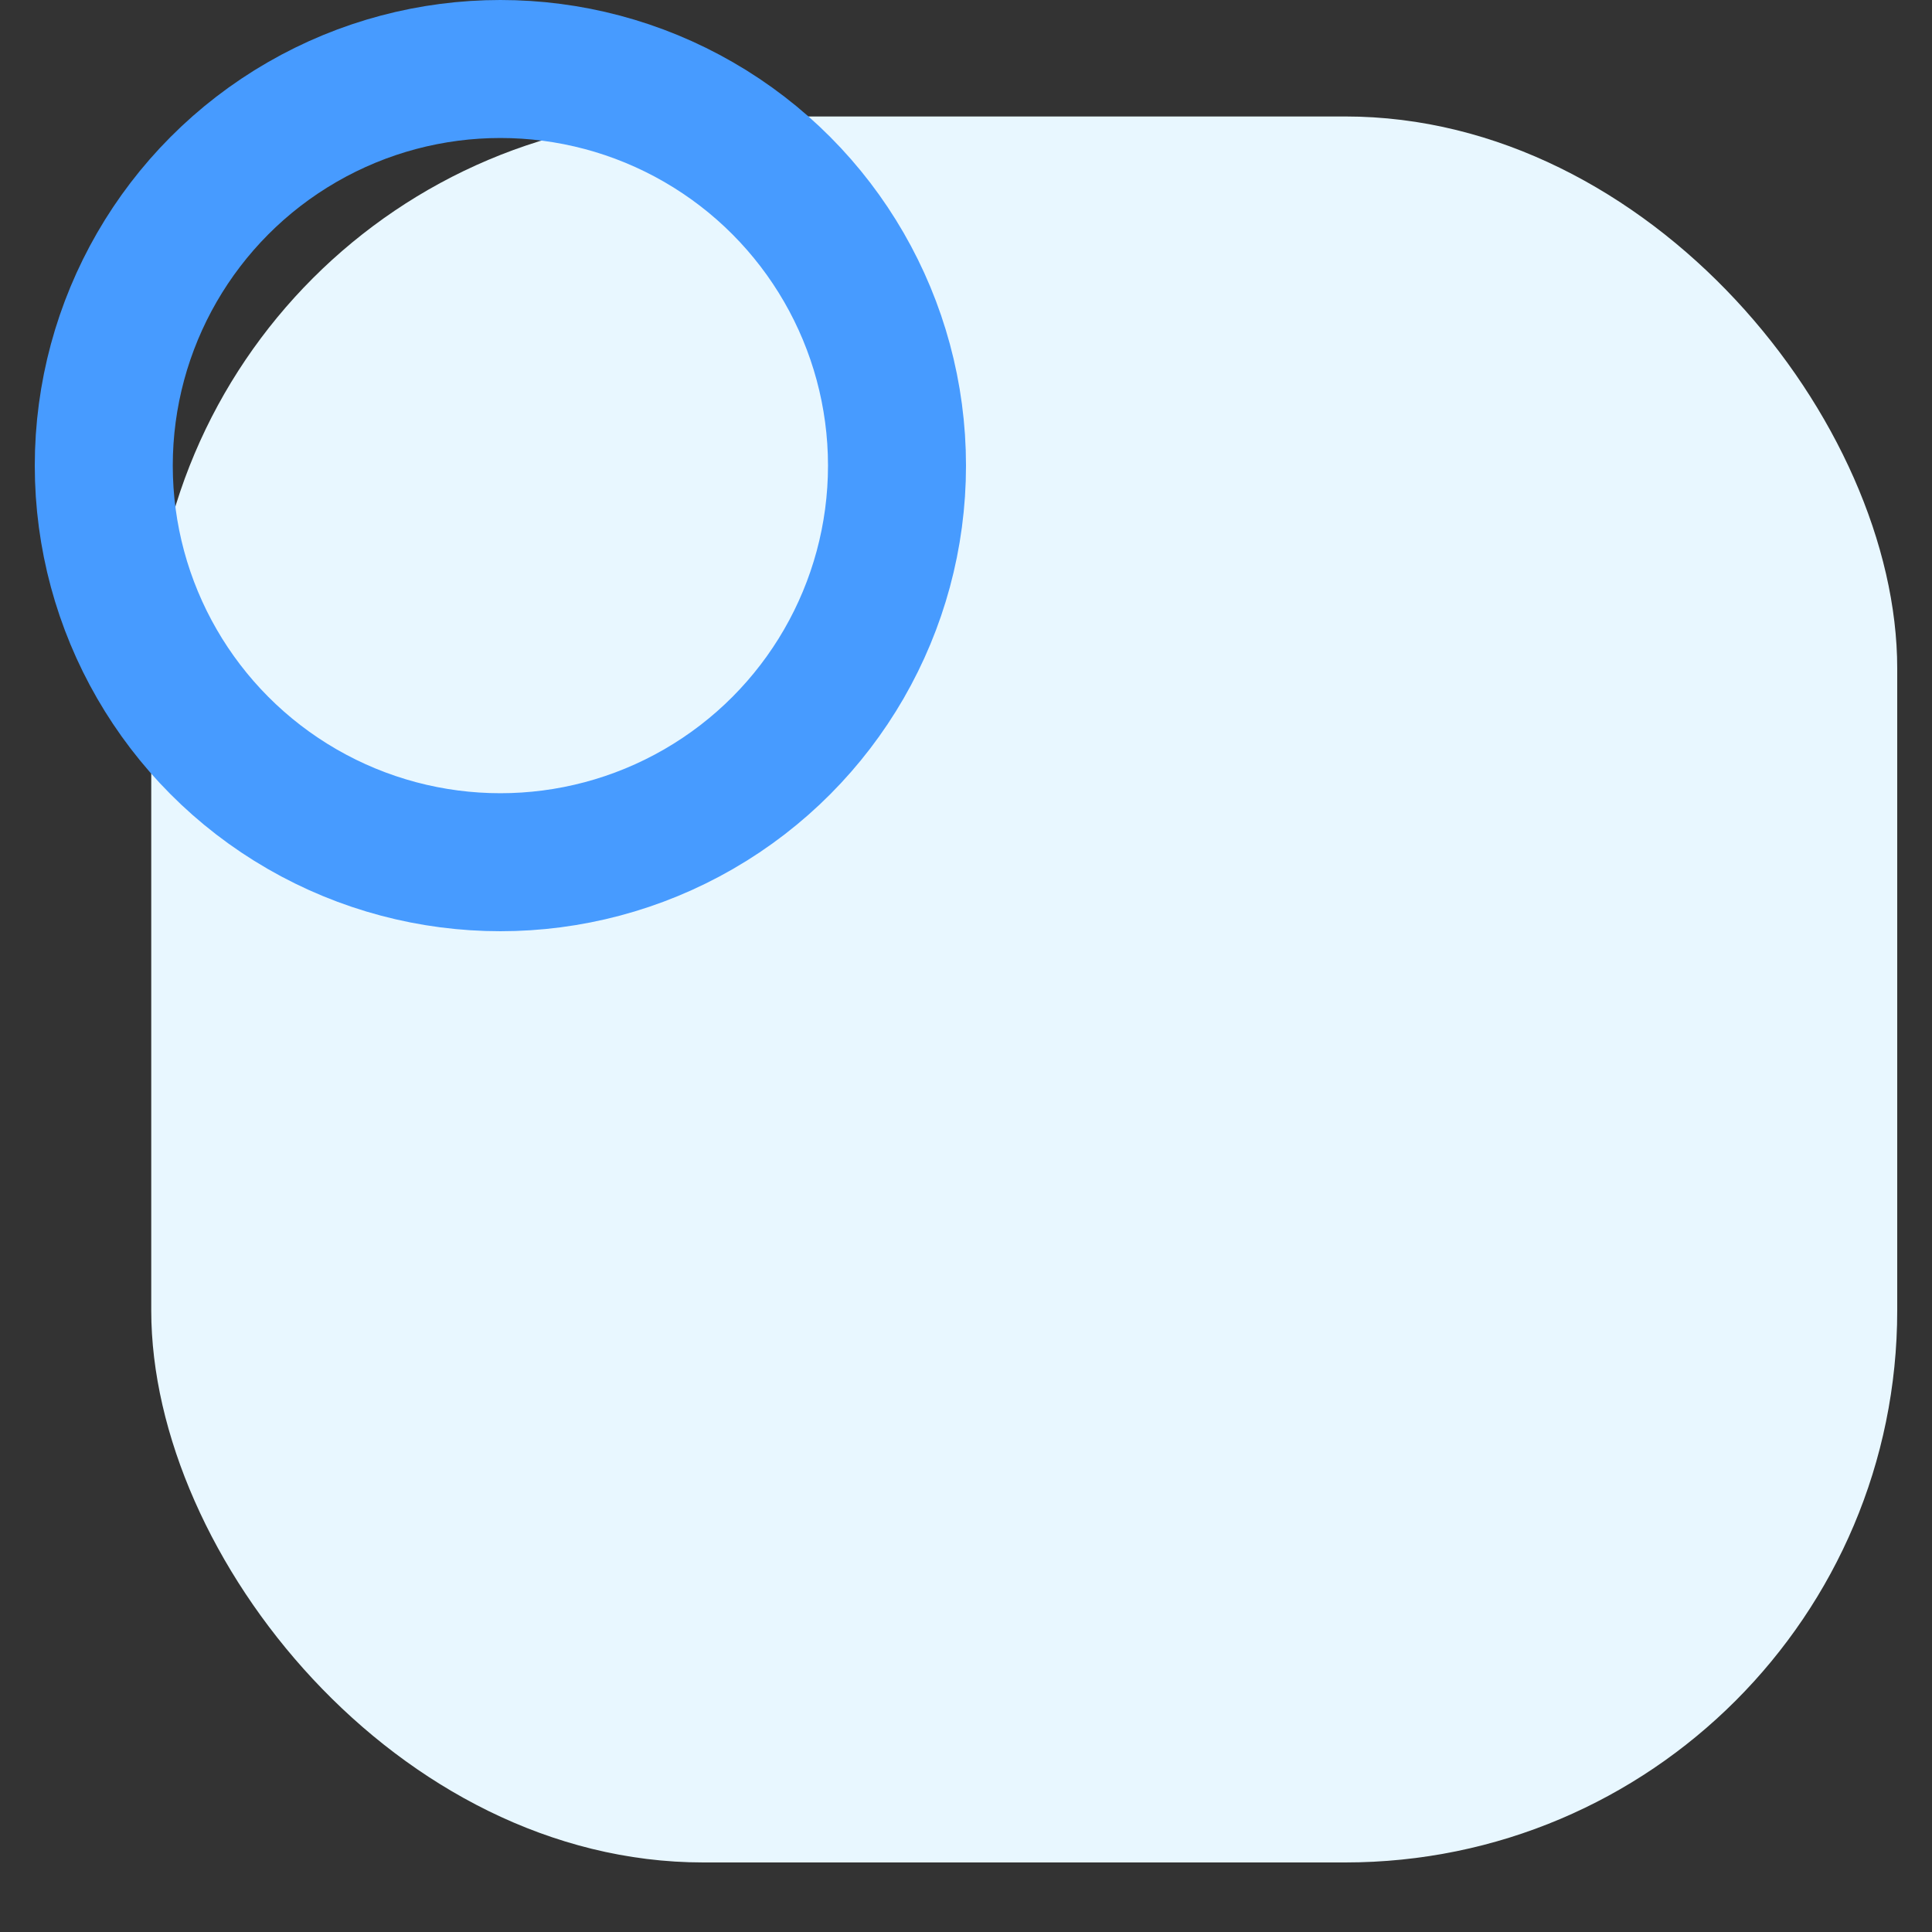 <svg width="14" height="14" viewBox="0 0 14 14" fill="none" xmlns="http://www.w3.org/2000/svg">
<rect x="0" y="0" width="14" height="14" fill="#333333" stroke="none"/>
<rect x="1.096" y="0.844" width="12.652" height="12.652" rx="4" fill="#E8F7FF"/>
<circle cx="3.626" cy="3.374" r="2.874" stroke="#479BFF"/>
</svg>
